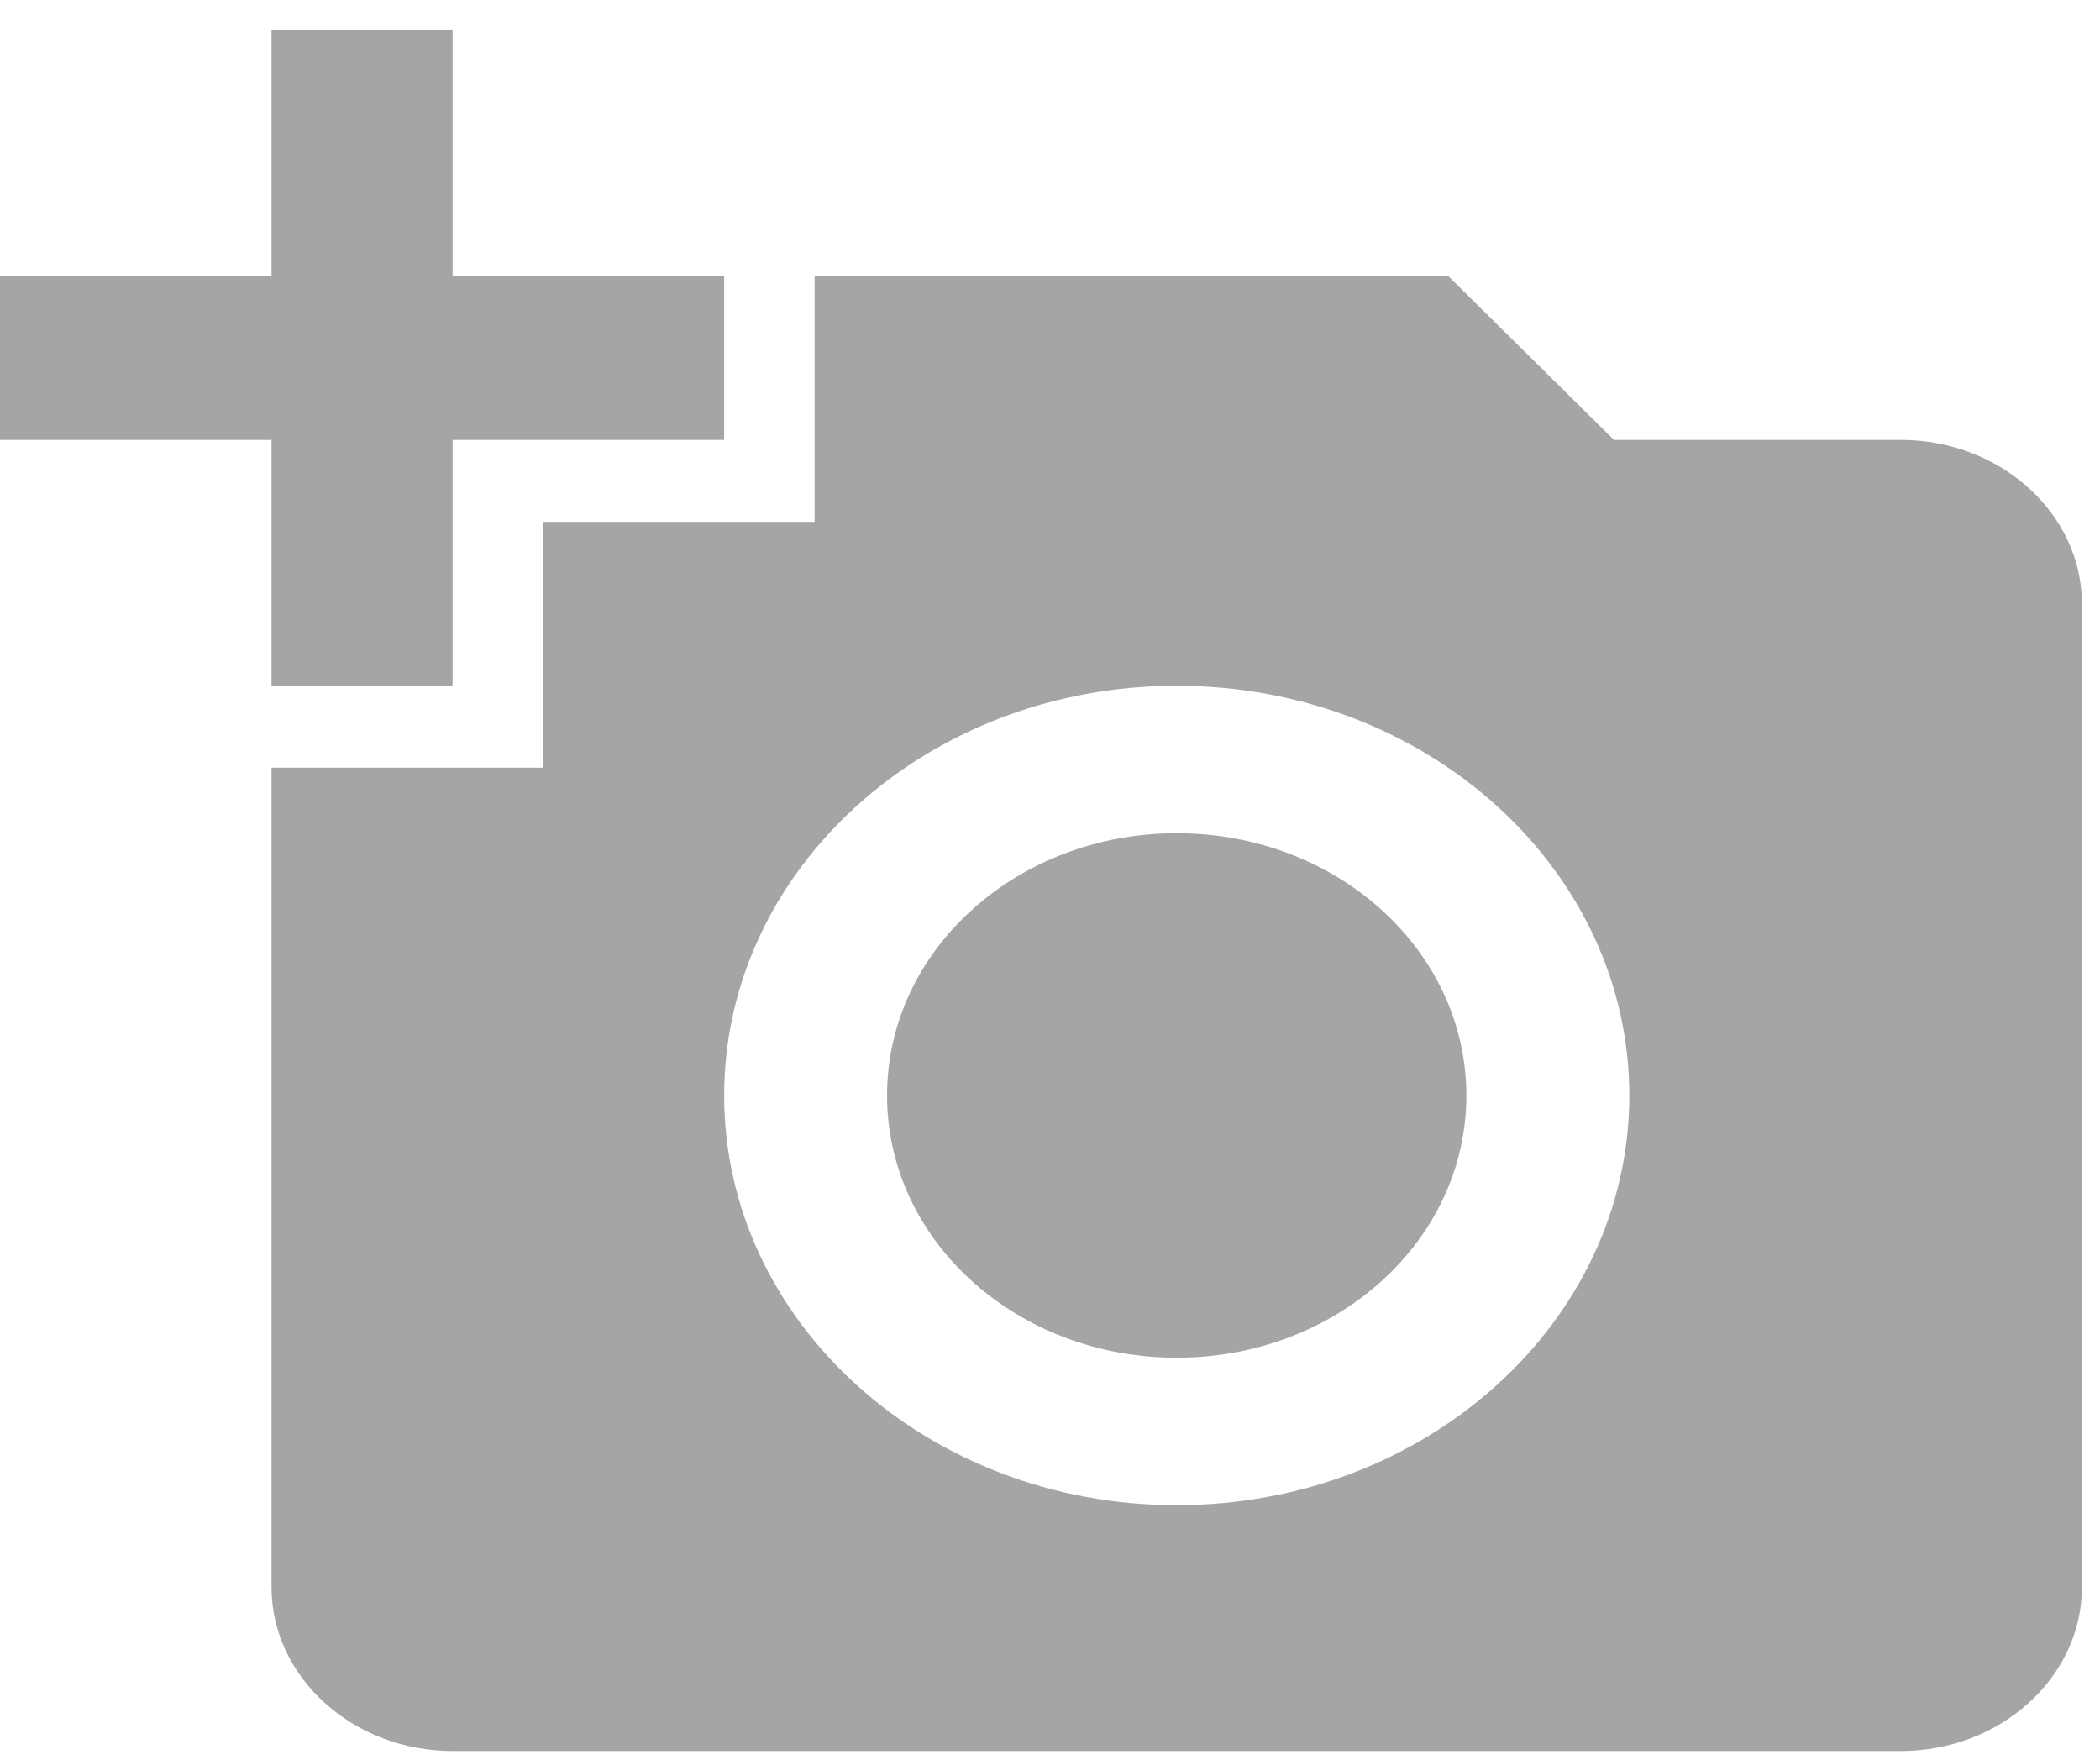 <svg width="37" height="31" viewBox="0 0 37 31" fill="none" xmlns="http://www.w3.org/2000/svg">
    <path d="M4.784 4.863V0.532H7.974V4.863H12.759V7.75H7.974V12.081H4.784V7.75H0V4.863H4.784ZM9.569 13.524V9.194H14.353V4.863H25.517L28.436 7.75H33.491C35.246 7.75 36.681 9.049 36.681 10.637V27.961C36.681 29.549 35.246 30.848 33.491 30.848H7.974C6.22 30.848 4.784 29.549 4.784 27.961V13.524H9.569ZM20.733 26.517C25.134 26.517 28.707 23.283 28.707 19.299C28.707 15.315 25.134 12.081 20.733 12.081C16.331 12.081 12.759 15.315 12.759 19.299C12.759 23.283 16.331 26.517 20.733 26.517ZM15.629 19.299C15.629 21.854 17.91 23.919 20.733 23.919C23.556 23.919 25.836 21.854 25.836 19.299C25.836 16.744 23.556 14.679 20.733 14.679C17.91 14.679 15.629 16.744 15.629 19.299Z" fill="#A5A5A5"/>
</svg>
